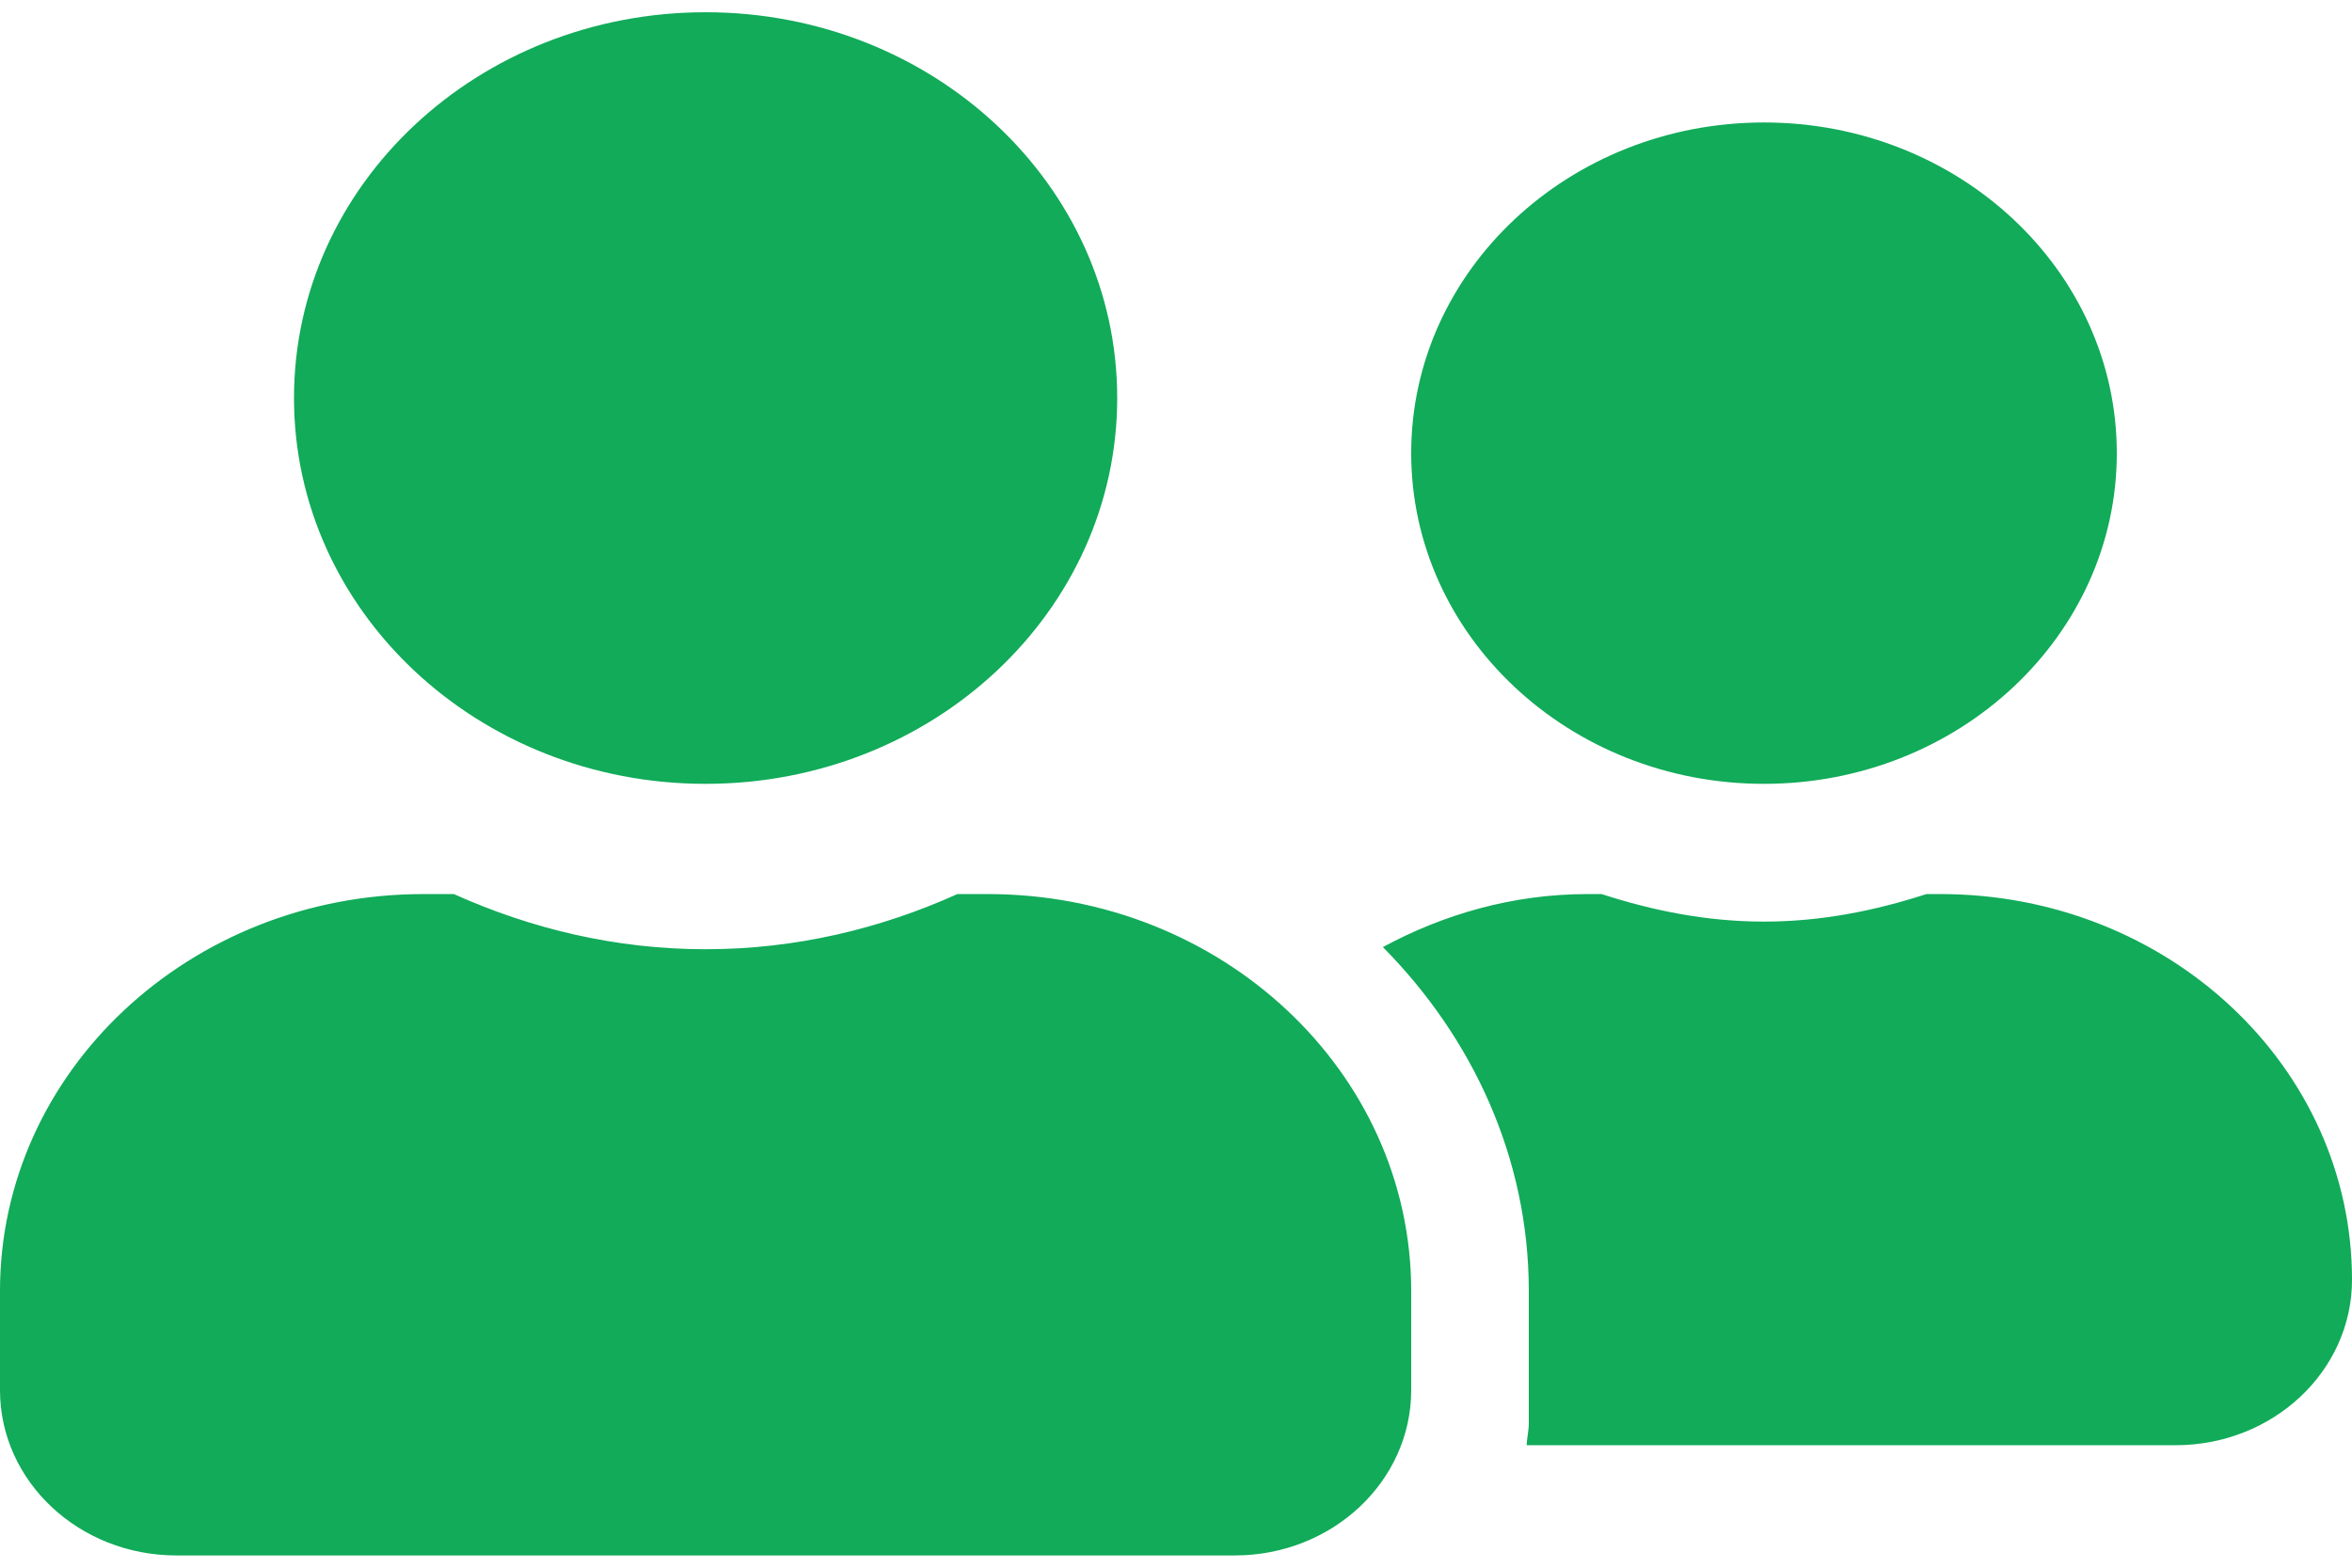 <svg width="24" height="16" viewBox="0 0 24 16" fill="none" xmlns="http://www.w3.org/2000/svg">
<path d="M7.2 8C9.521 8 11.4 6.239 11.4 4.062C11.4 1.886 9.521 0.125 7.2 0.125C4.879 0.125 3 1.886 3 4.062C3 6.239 4.879 8 7.2 8ZM10.08 9.125H9.769C8.989 9.477 8.123 9.688 7.2 9.688C6.277 9.688 5.415 9.477 4.631 9.125H4.32C1.935 9.125 0 10.939 0 13.175V14.188C0 15.119 0.806 15.875 1.8 15.875H12.6C13.594 15.875 14.4 15.119 14.4 14.188V13.175C14.4 10.939 12.465 9.125 10.08 9.125ZM18 8C19.988 8 21.6 6.488 21.6 4.625C21.6 2.762 19.988 1.25 18 1.25C16.012 1.25 14.4 2.762 14.4 4.625C14.4 6.488 16.012 8 18 8ZM19.8 9.125H19.657C19.136 9.294 18.585 9.406 18 9.406C17.415 9.406 16.864 9.294 16.343 9.125H16.2C15.435 9.125 14.73 9.332 14.111 9.666C15.026 10.591 15.6 11.818 15.6 13.175V14.525C15.6 14.602 15.581 14.676 15.578 14.75H22.2C23.194 14.75 24 13.994 24 13.062C24 10.886 22.121 9.125 19.8 9.125Z" fill="#11AB59"/>
</svg>
